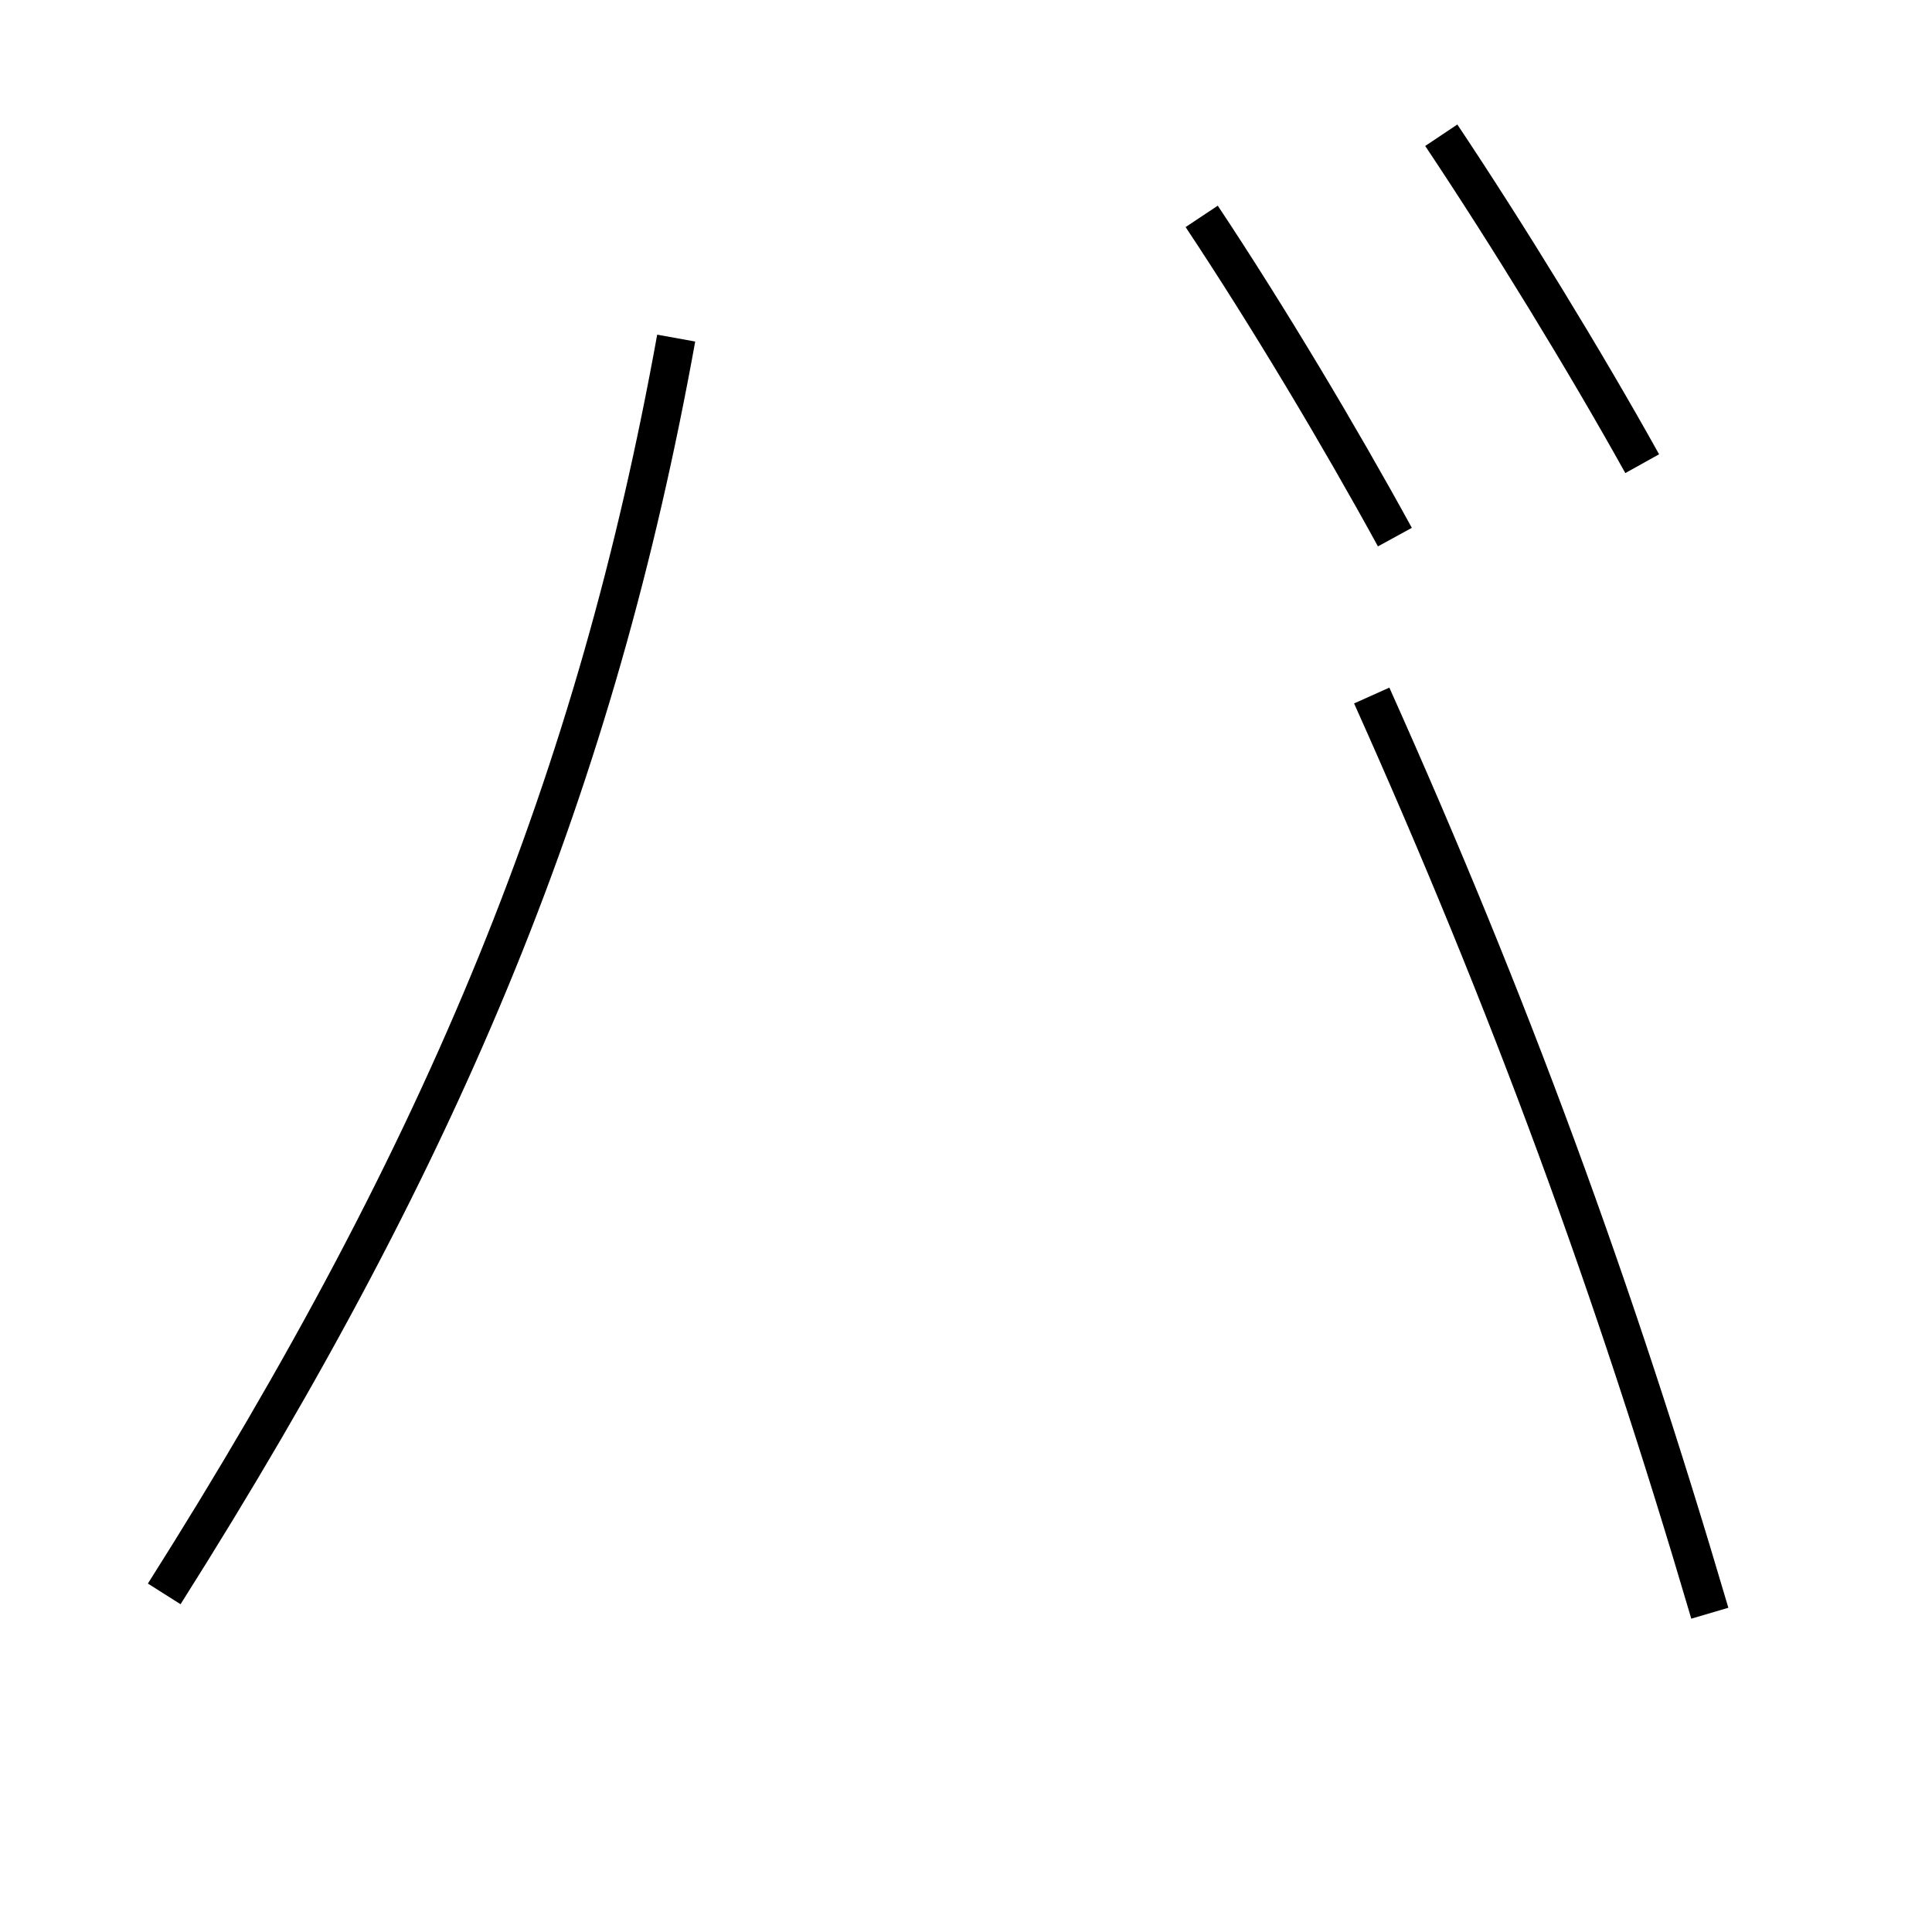 <?xml version='1.0' encoding='utf-8'?>
<svg xmlns="http://www.w3.org/2000/svg" height="100px" version="1.0" viewBox="0 0 100 100" width="100px" x="0px" y="0px">
<path d="M88.5,83.5 c-4.983,-16.929 -10.343,-31.533 -17.5,-47.5" fill="none" stroke="#000000" stroke-width="2" /><path d="M35,17.5 c-4.128,22.839 -11.791,41.75 -26.5,65" fill="none" stroke="#000000" stroke-width="2" /><path d="M74.6,7 c3.501,5.244 7.442,11.682 10.4,17" fill="none" stroke="#000000" stroke-width="2" /><path d="M62.199,11.2 c3.422,5.146 7.136,11.368 10,16.601" fill="none" stroke="#000000" stroke-width="2" /></svg>